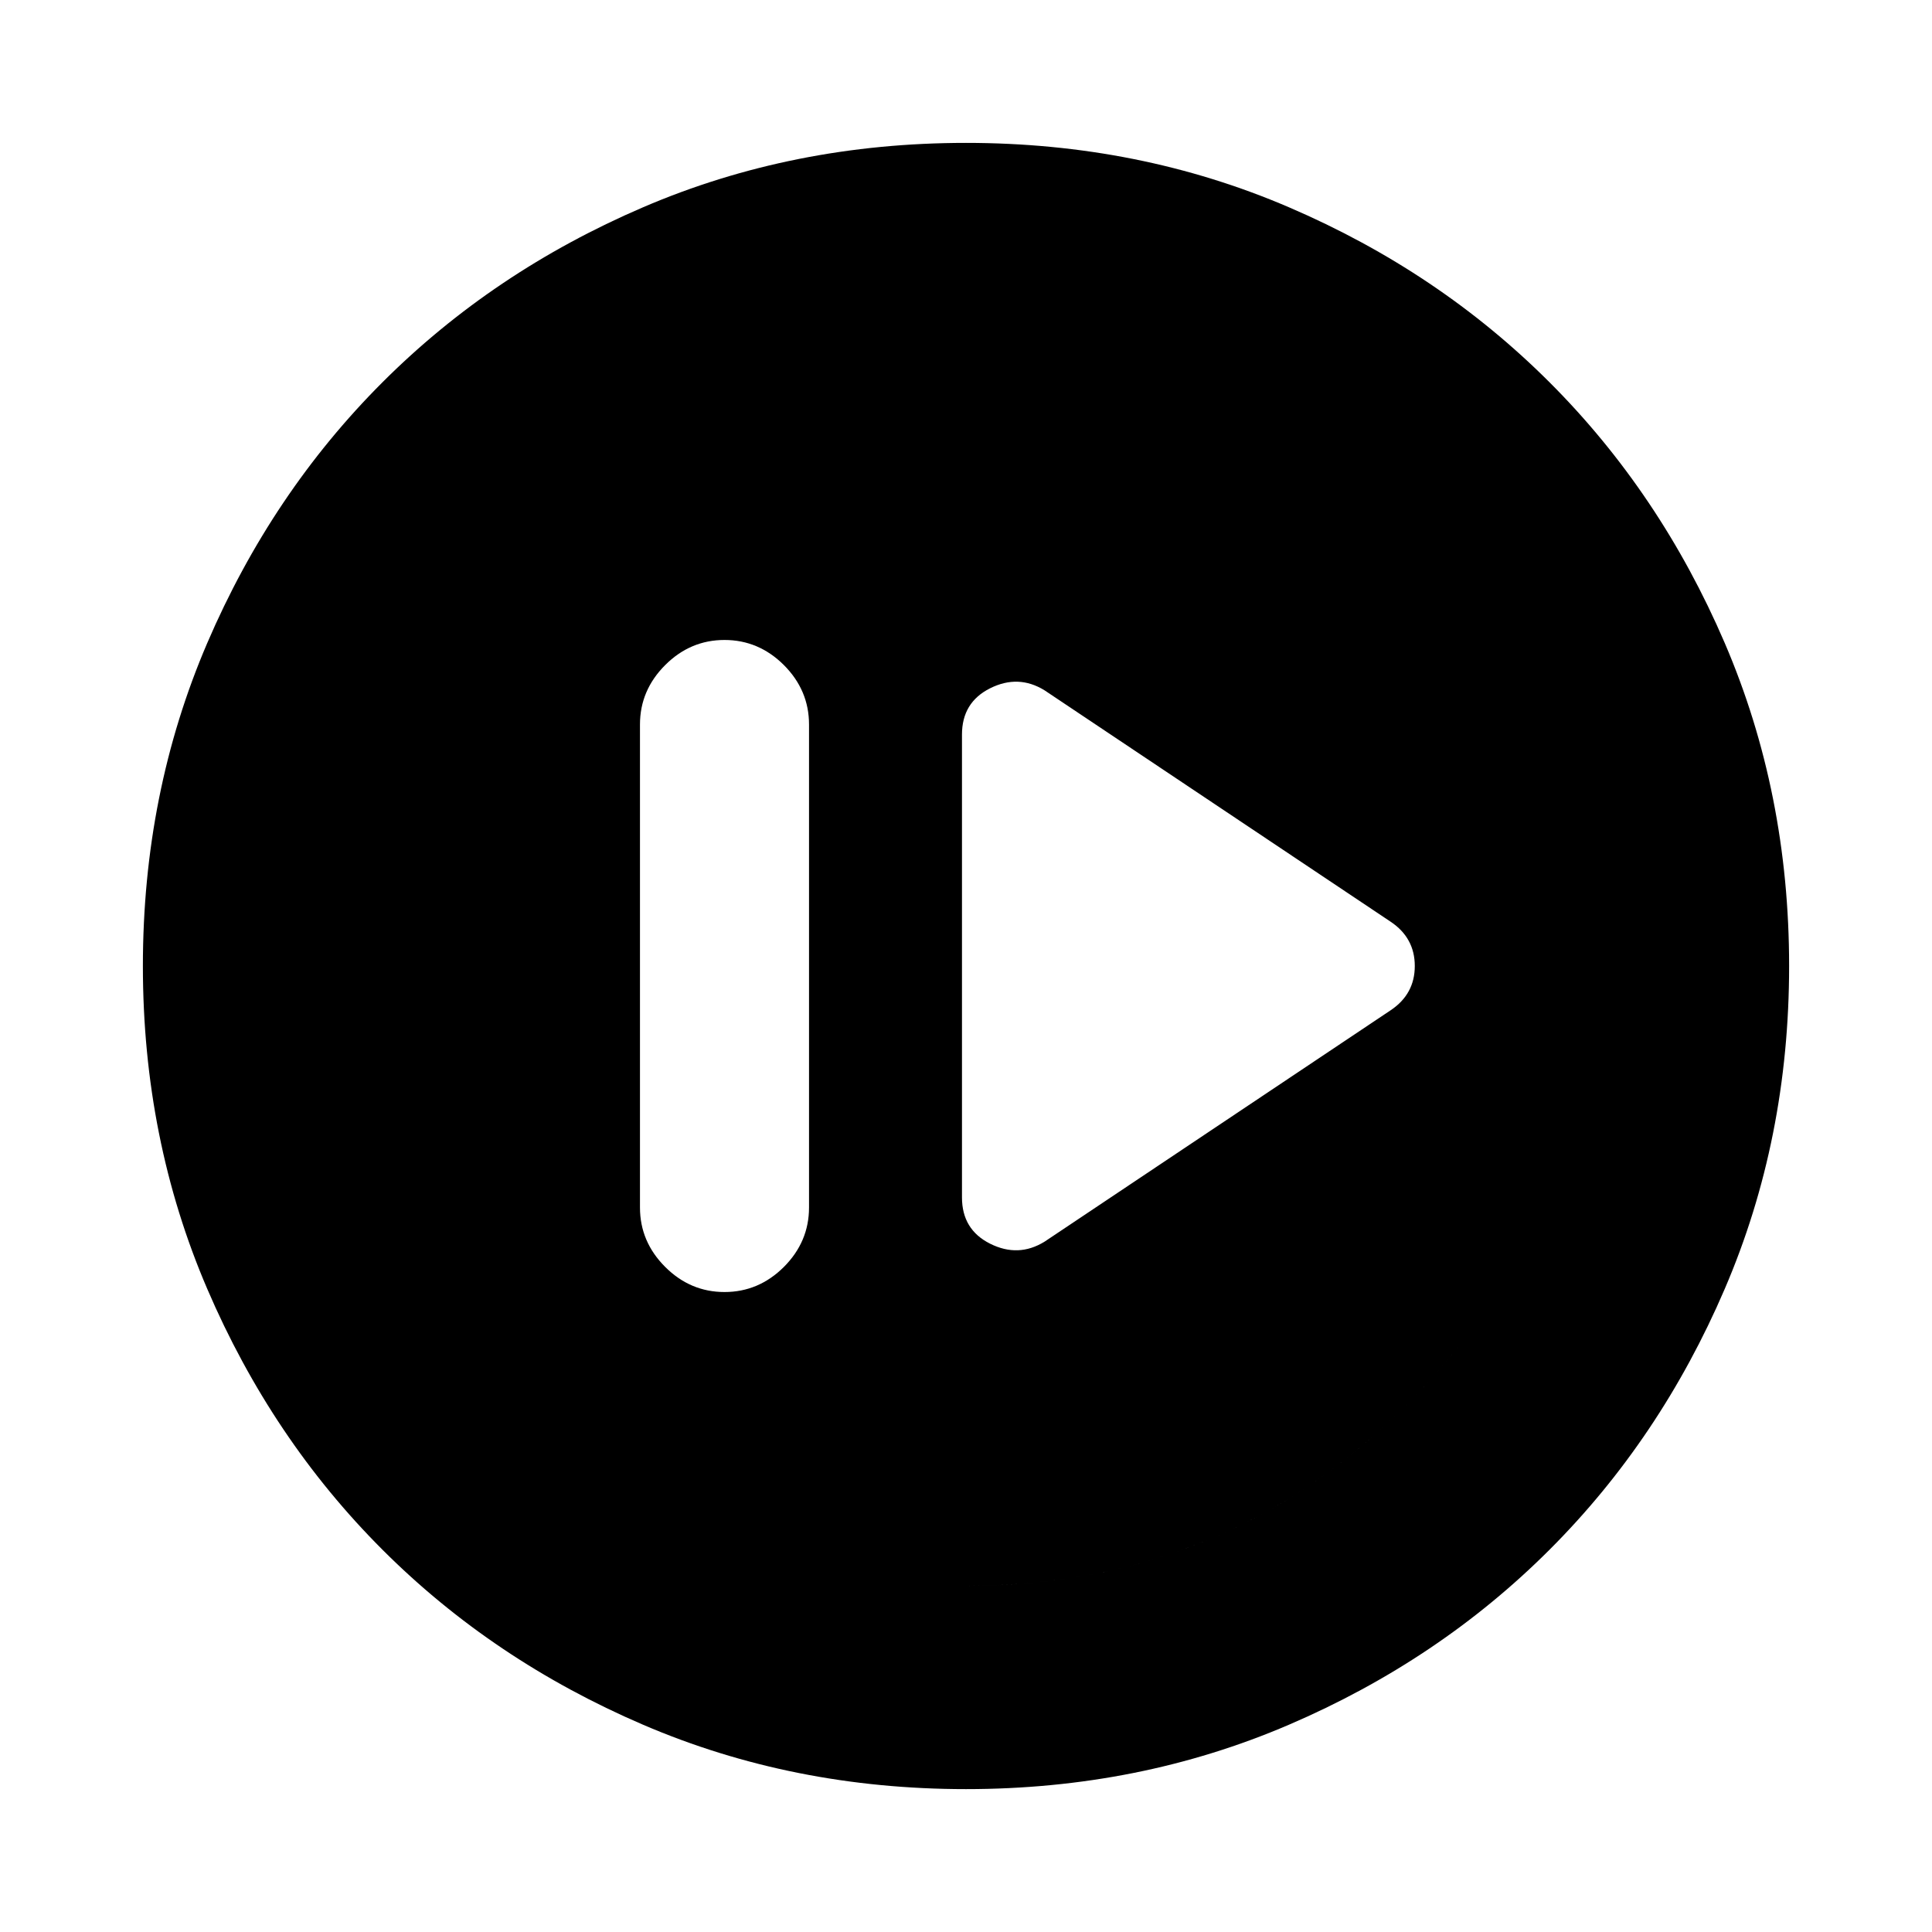 <svg xmlns="http://www.w3.org/2000/svg" height="24" width="24"><path d="m12.975 15.425 4.3-2.875q.15-.1.225-.238.075-.137.075-.312t-.075-.312q-.075-.138-.225-.238l-4.3-2.875q-.325-.2-.675-.025-.35.175-.35.575v5.75q0 .4.35.575.35.175.675-.025ZM9 16.05q.425 0 .738-.312.312-.313.312-.738V9q0-.425-.312-.738Q9.425 7.95 9 7.95t-.737.312Q7.95 8.575 7.95 9v6q0 .425.313.738.312.312.737.312Zm3 6.175q-2.15 0-4.012-.8-1.863-.8-3.238-2.175-1.375-1.375-2.175-3.238-.8-1.862-.8-4.012 0-2.15.8-4.013.8-1.862 2.175-3.237 1.375-1.375 3.238-2.175 1.862-.8 4.012-.8 2.15 0 4.012.8 1.863.8 3.238 2.175 1.375 1.375 2.175 3.237.8 1.863.8 4.013t-.8 4.012q-.8 1.863-2.175 3.238-1.375 1.375-3.238 2.175-1.862.8-4.012.8Zm0-2.525q3.225 0 5.463-2.238Q19.7 15.225 19.7 12q0-3.225-2.237-5.463Q15.225 4.3 12 4.3T6.537 6.537Q4.3 8.775 4.3 12t2.237 5.462Q8.775 19.7 12 19.7Zm0 0q-3.225 0-5.463-2.238Q4.3 15.225 4.3 12q0-3.225 2.237-5.463Q8.775 4.3 12 4.3t5.463 2.237Q19.7 8.775 19.7 12t-2.237 5.462Q15.225 19.7 12 19.7Z"/></svg>